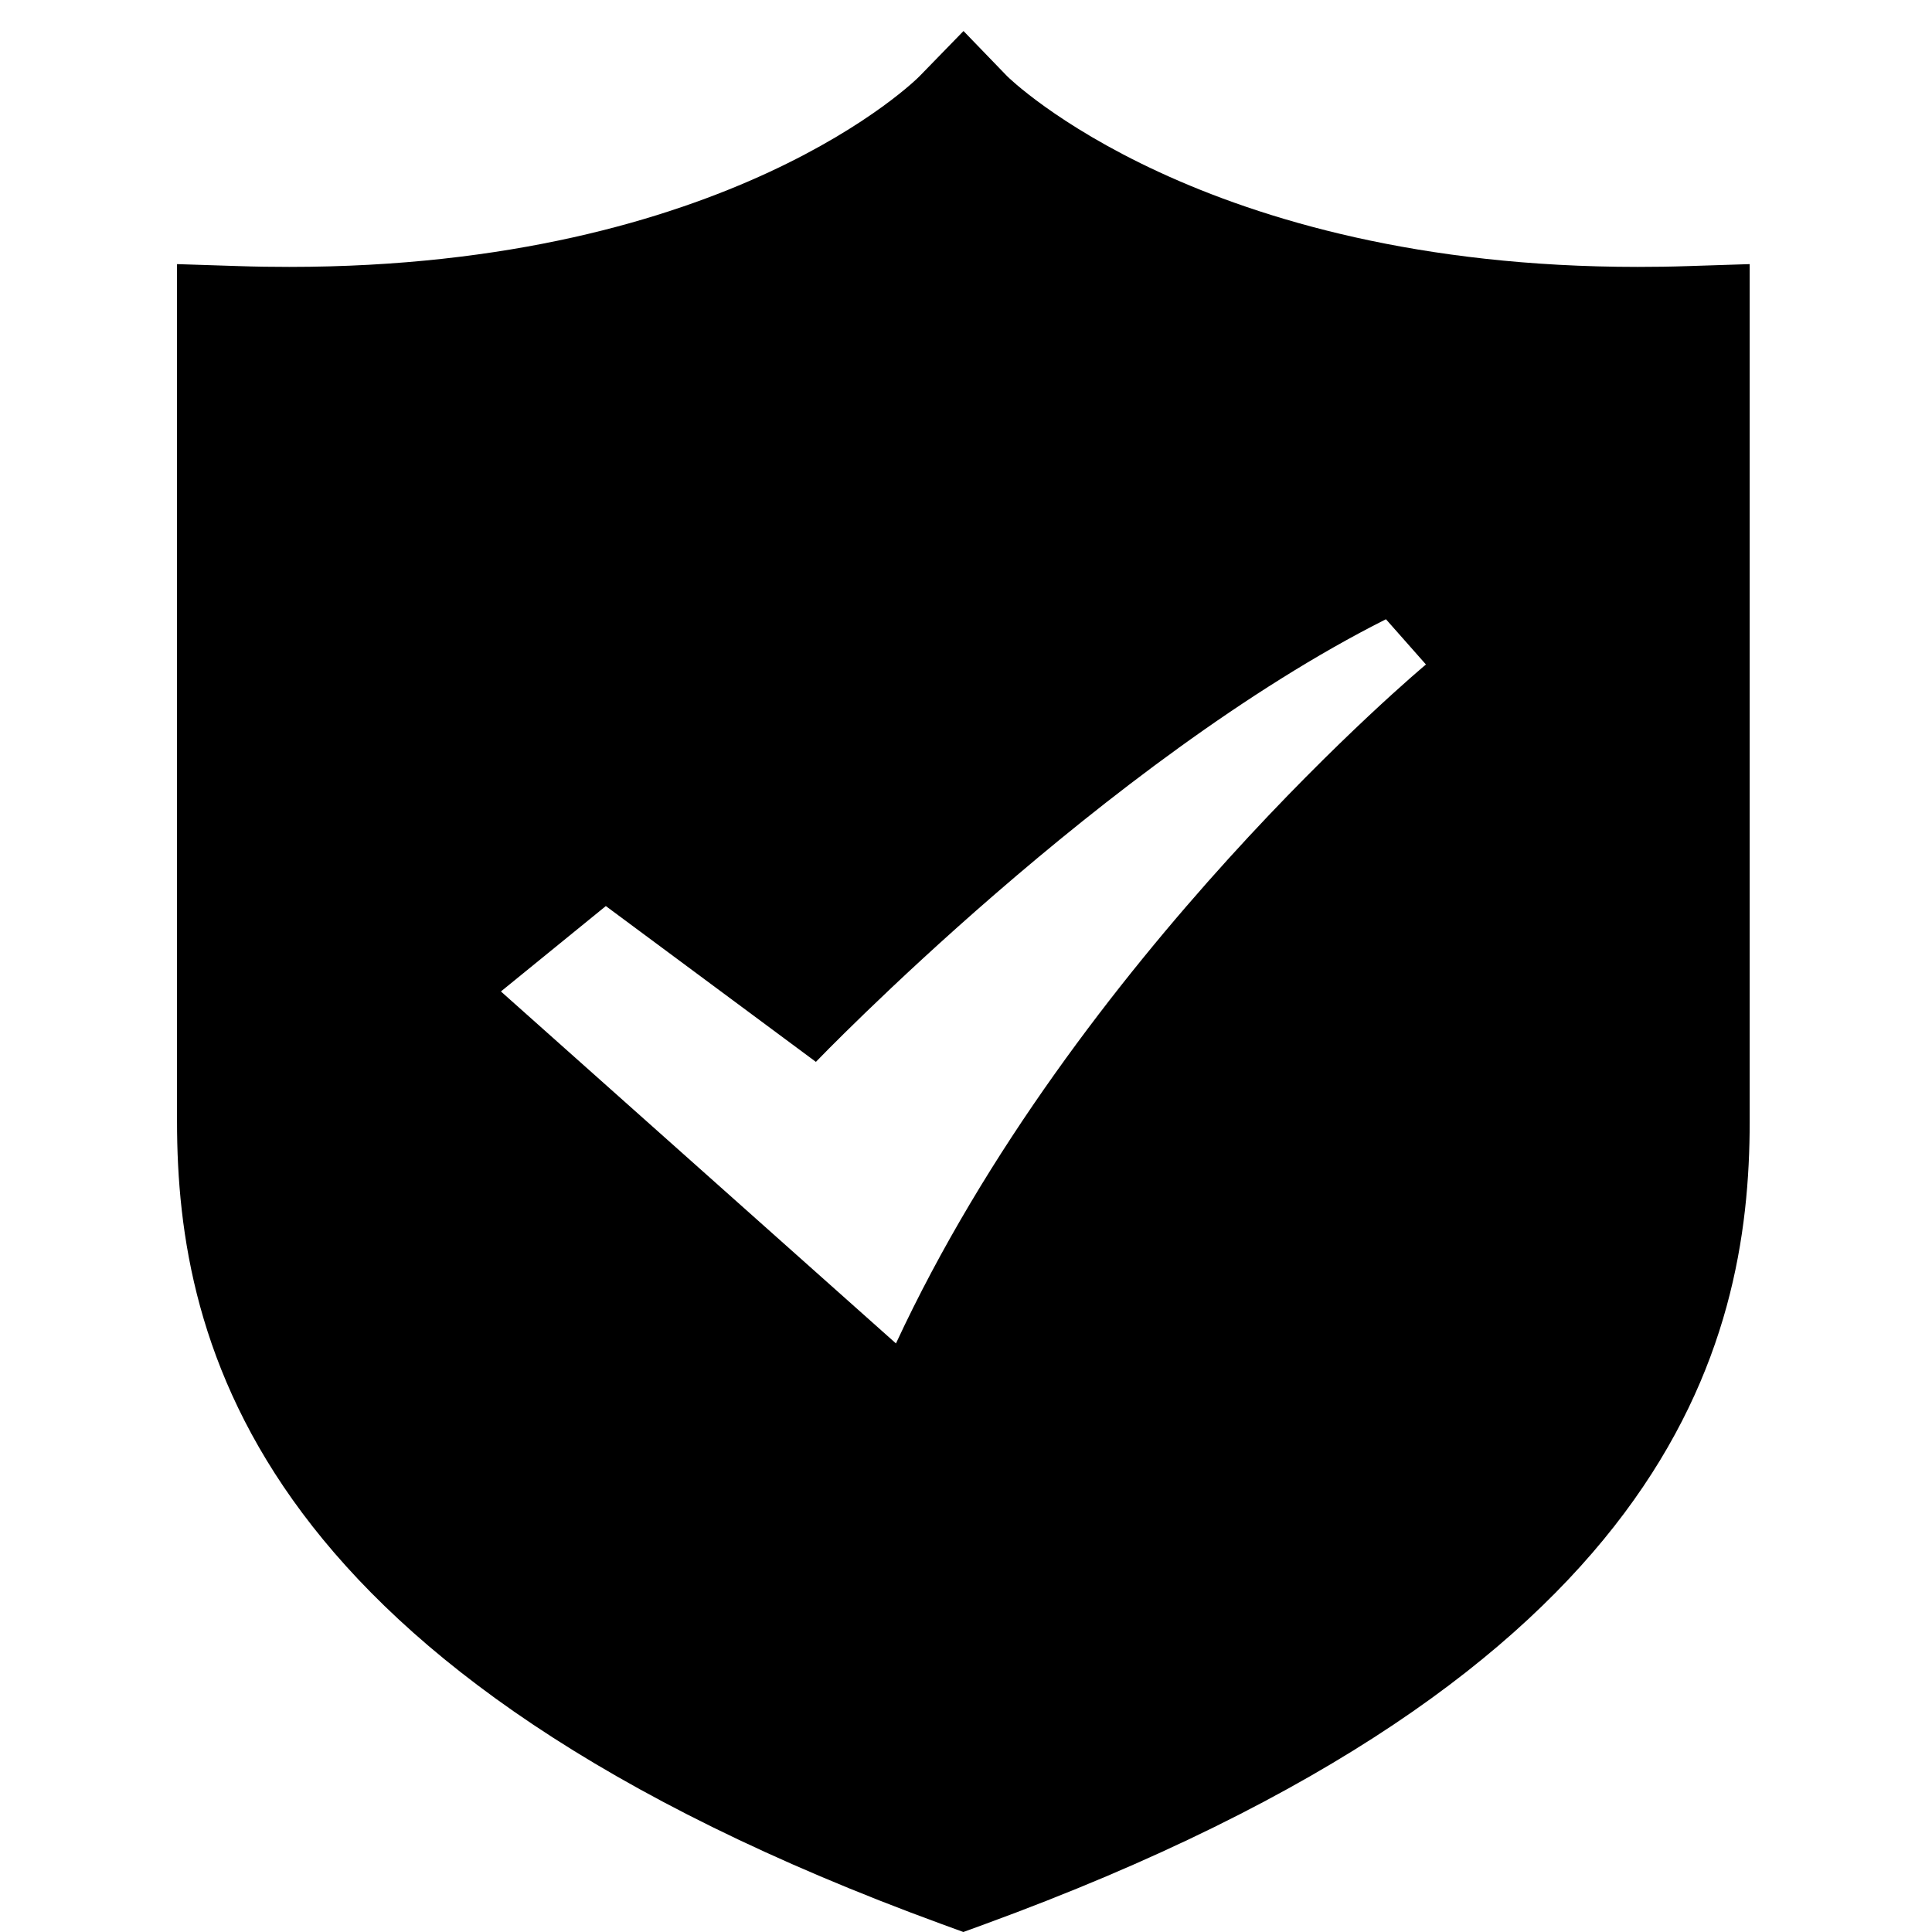 <?xml version="1.0" standalone="no"?><!DOCTYPE svg PUBLIC "-//W3C//DTD SVG 1.1//EN" "http://www.w3.org/Graphics/SVG/1.1/DTD/svg11.dtd"><svg t="1602664559799" class="icon" viewBox="0 0 1024 1024" version="1.1" xmlns="http://www.w3.org/2000/svg" p-id="2440" xmlns:xlink="http://www.w3.org/1999/xlink" width="30" height="30"><defs><style type="text/css"></style></defs><path d="M894.901 141.03c-9.17 0.316-18.141 0.434-26.953 0.434-231.364 0-333.335-100.215-334.209-101.149l-23.059-23.87-23.227 23.87c-0.909 1.051-100.854 101.149-334.165 101.149-8.81 0-17.748-0.118-26.997-0.433l-32.464-1.043v454.485c0 119.007 42.036 292.576 405.416 425.384L510.6 1024l11.349-4.143C885.333 887.049 927.37 713.48 927.37 594.473V139.988l-32.47 1.043zM474.878 712.049L265.496 525.493l55.61-45.262 111.336 82.58s153.688-159.928 302.14-234.6l21.195 23.983s-185.523 154.621-280.9 359.854z m0 0" p-id="2441"></path></svg>